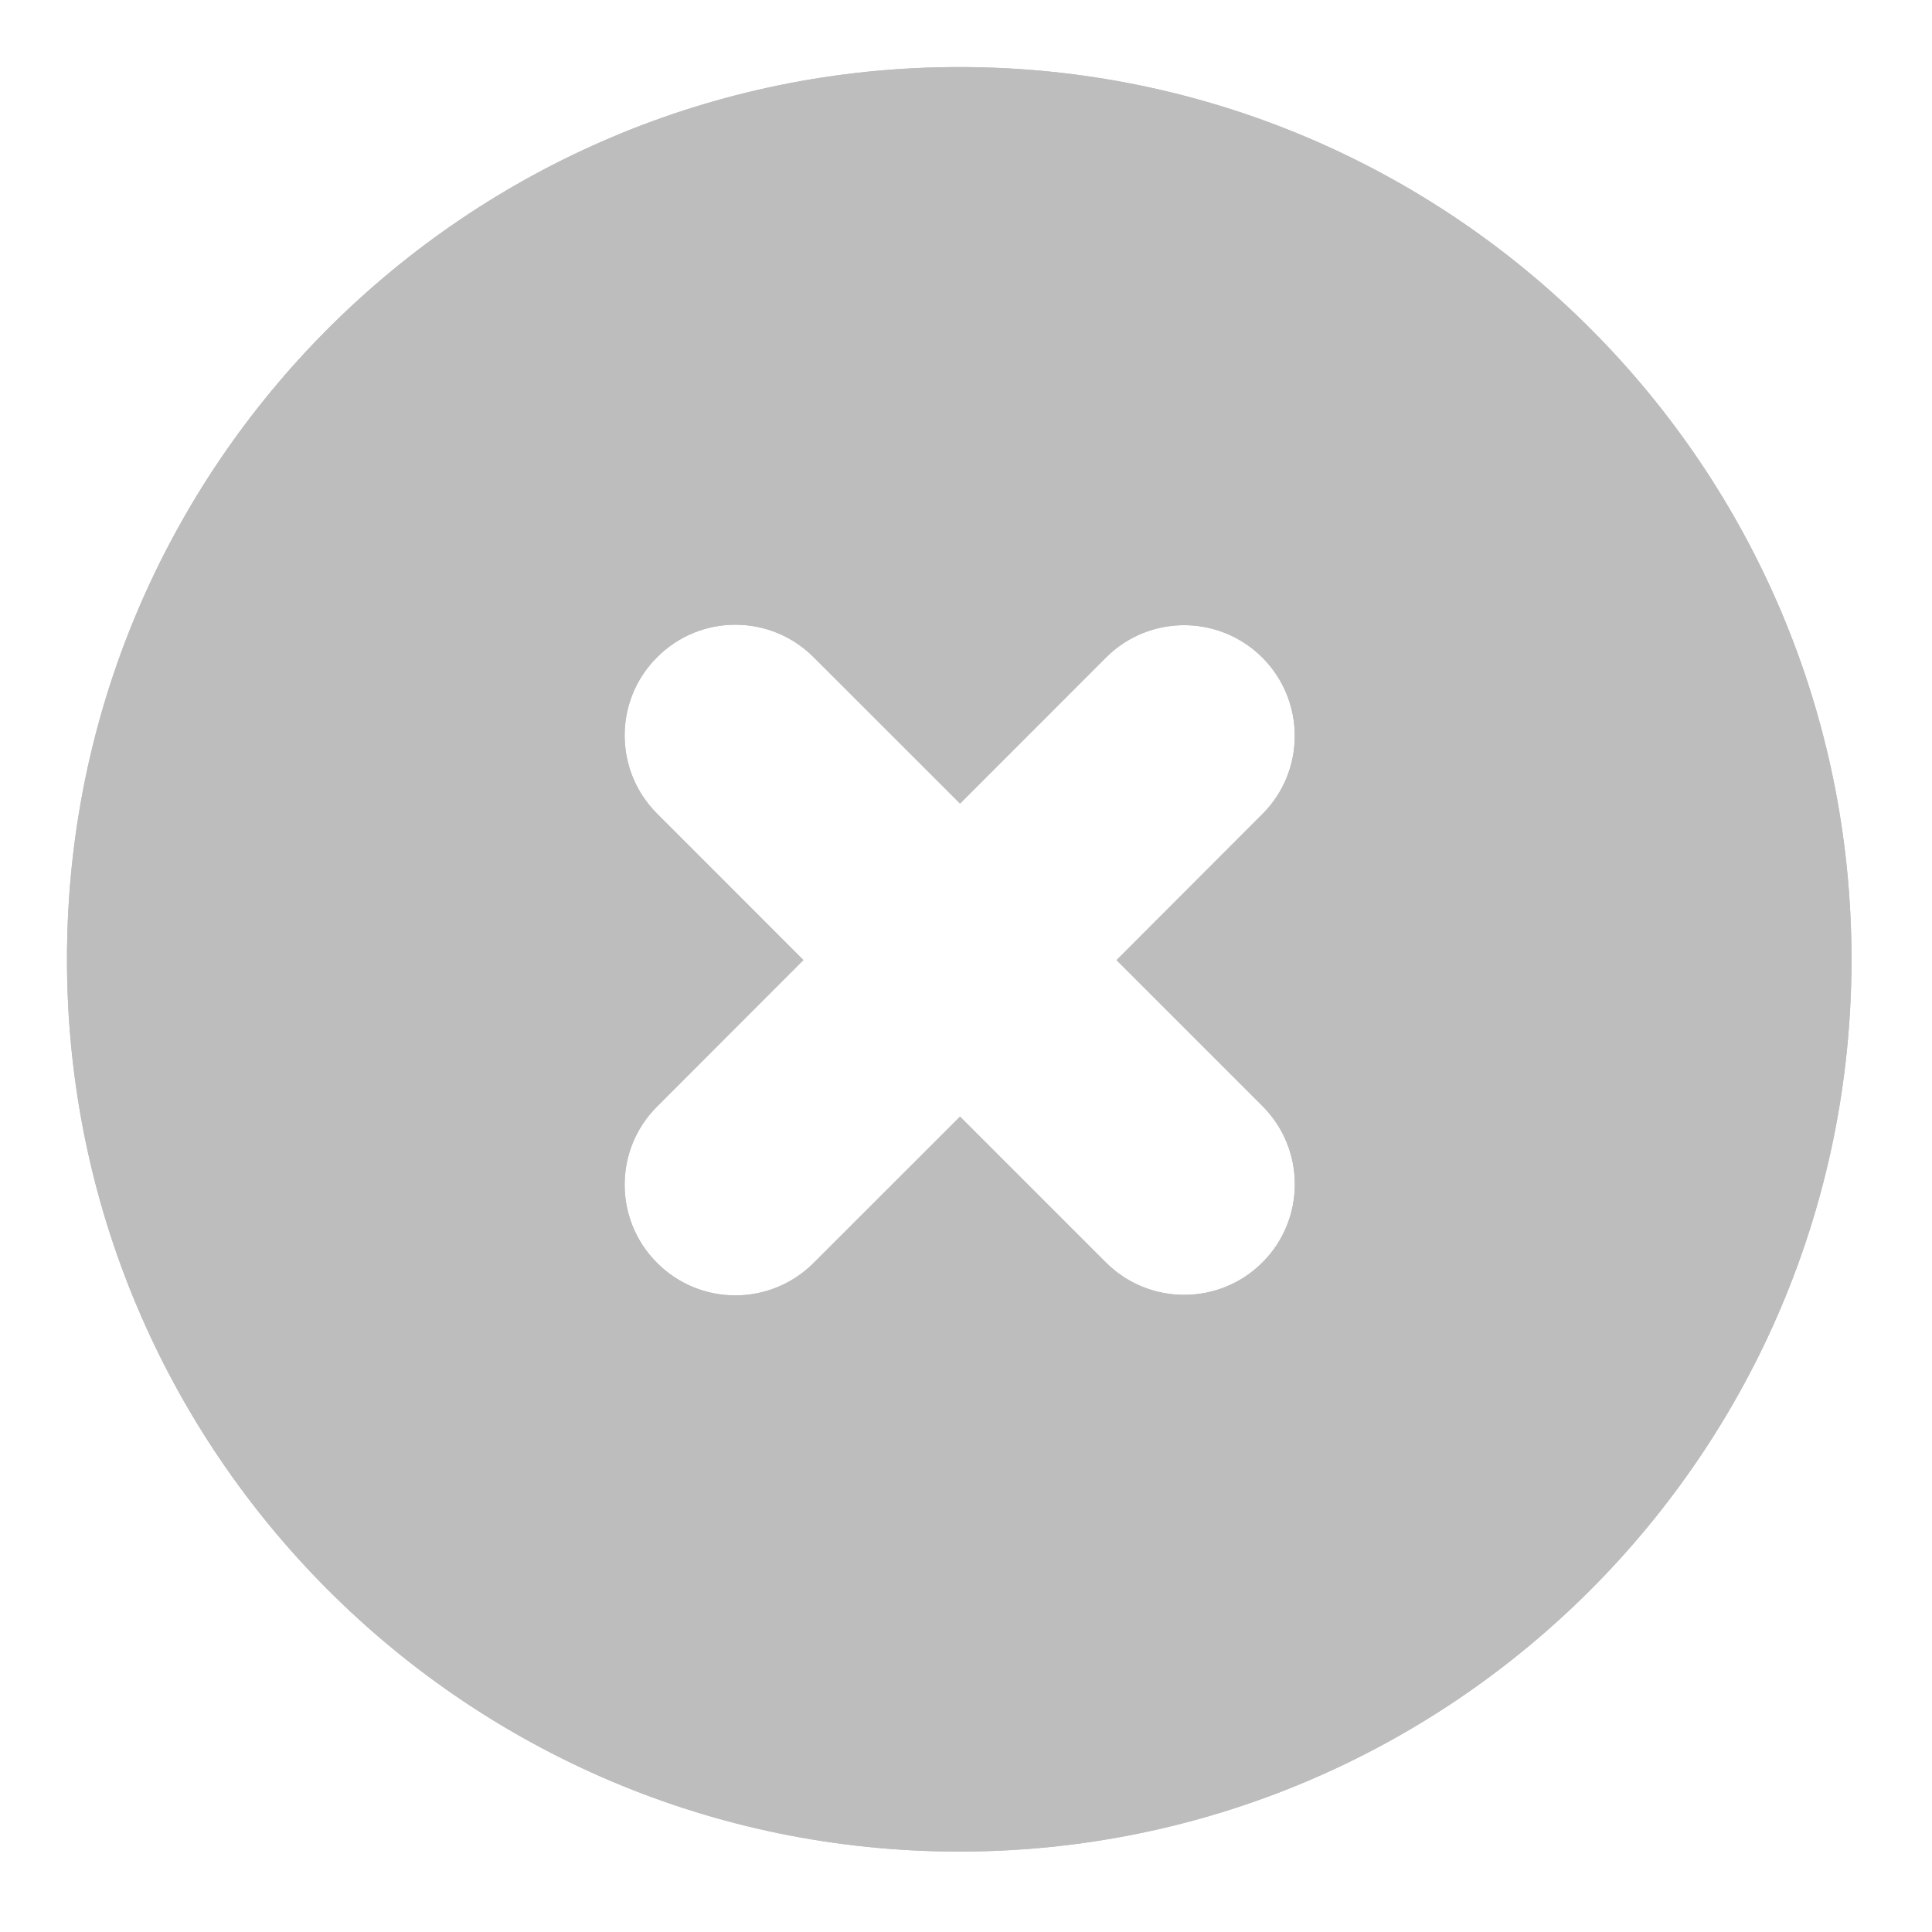 <svg width="24" height="24" viewBox="0 0 24 24" fill="none" xmlns="http://www.w3.org/2000/svg">
<path fill-rule="evenodd" clip-rule="evenodd" d="M11.916 23.001C5.793 23.001 0.832 18.038 0.832 11.917C0.832 5.796 5.793 0.833 11.916 0.833C18.037 0.833 23 5.796 23 11.917C23 18.038 18.037 23.001 11.916 23.001ZM11.926 13.871L13.738 15.683C14.274 16.219 15.146 16.219 15.682 15.683C16.219 15.147 16.219 14.275 15.682 13.739L13.87 11.927L15.682 10.113C16.218 9.577 16.218 8.707 15.682 8.169C15.144 7.632 14.274 7.632 13.738 8.169L11.926 9.982L10.107 8.164C9.57 7.626 8.699 7.626 8.163 8.164C7.625 8.7 7.625 9.57 8.163 10.108L9.98 11.926L8.163 13.745C7.625 14.282 7.625 15.152 8.163 15.689C8.699 16.226 9.57 16.226 10.107 15.689L11.926 13.871Z" fill="#BDBDBD"/>
<path fill-rule="evenodd" clip-rule="evenodd" d="M11.916 23.001C5.793 23.001 0.832 18.038 0.832 11.917C0.832 5.796 5.793 0.833 11.916 0.833C18.037 0.833 23 5.796 23 11.917C23 18.038 18.037 23.001 11.916 23.001ZM11.926 13.871L13.738 15.683C14.274 16.219 15.146 16.219 15.682 15.683C16.219 15.147 16.219 14.275 15.682 13.739L13.87 11.927L15.682 10.113C16.218 9.577 16.218 8.707 15.682 8.169C15.144 7.632 14.274 7.632 13.738 8.169L11.926 9.982L10.107 8.164C9.57 7.626 8.699 7.626 8.163 8.164C7.625 8.7 7.625 9.57 8.163 10.108L9.98 11.926L8.163 13.745C7.625 14.282 7.625 15.152 8.163 15.689C8.699 16.226 9.57 16.226 10.107 15.689L11.926 13.871Z" fill="#BDBDBD"/>
</svg>
